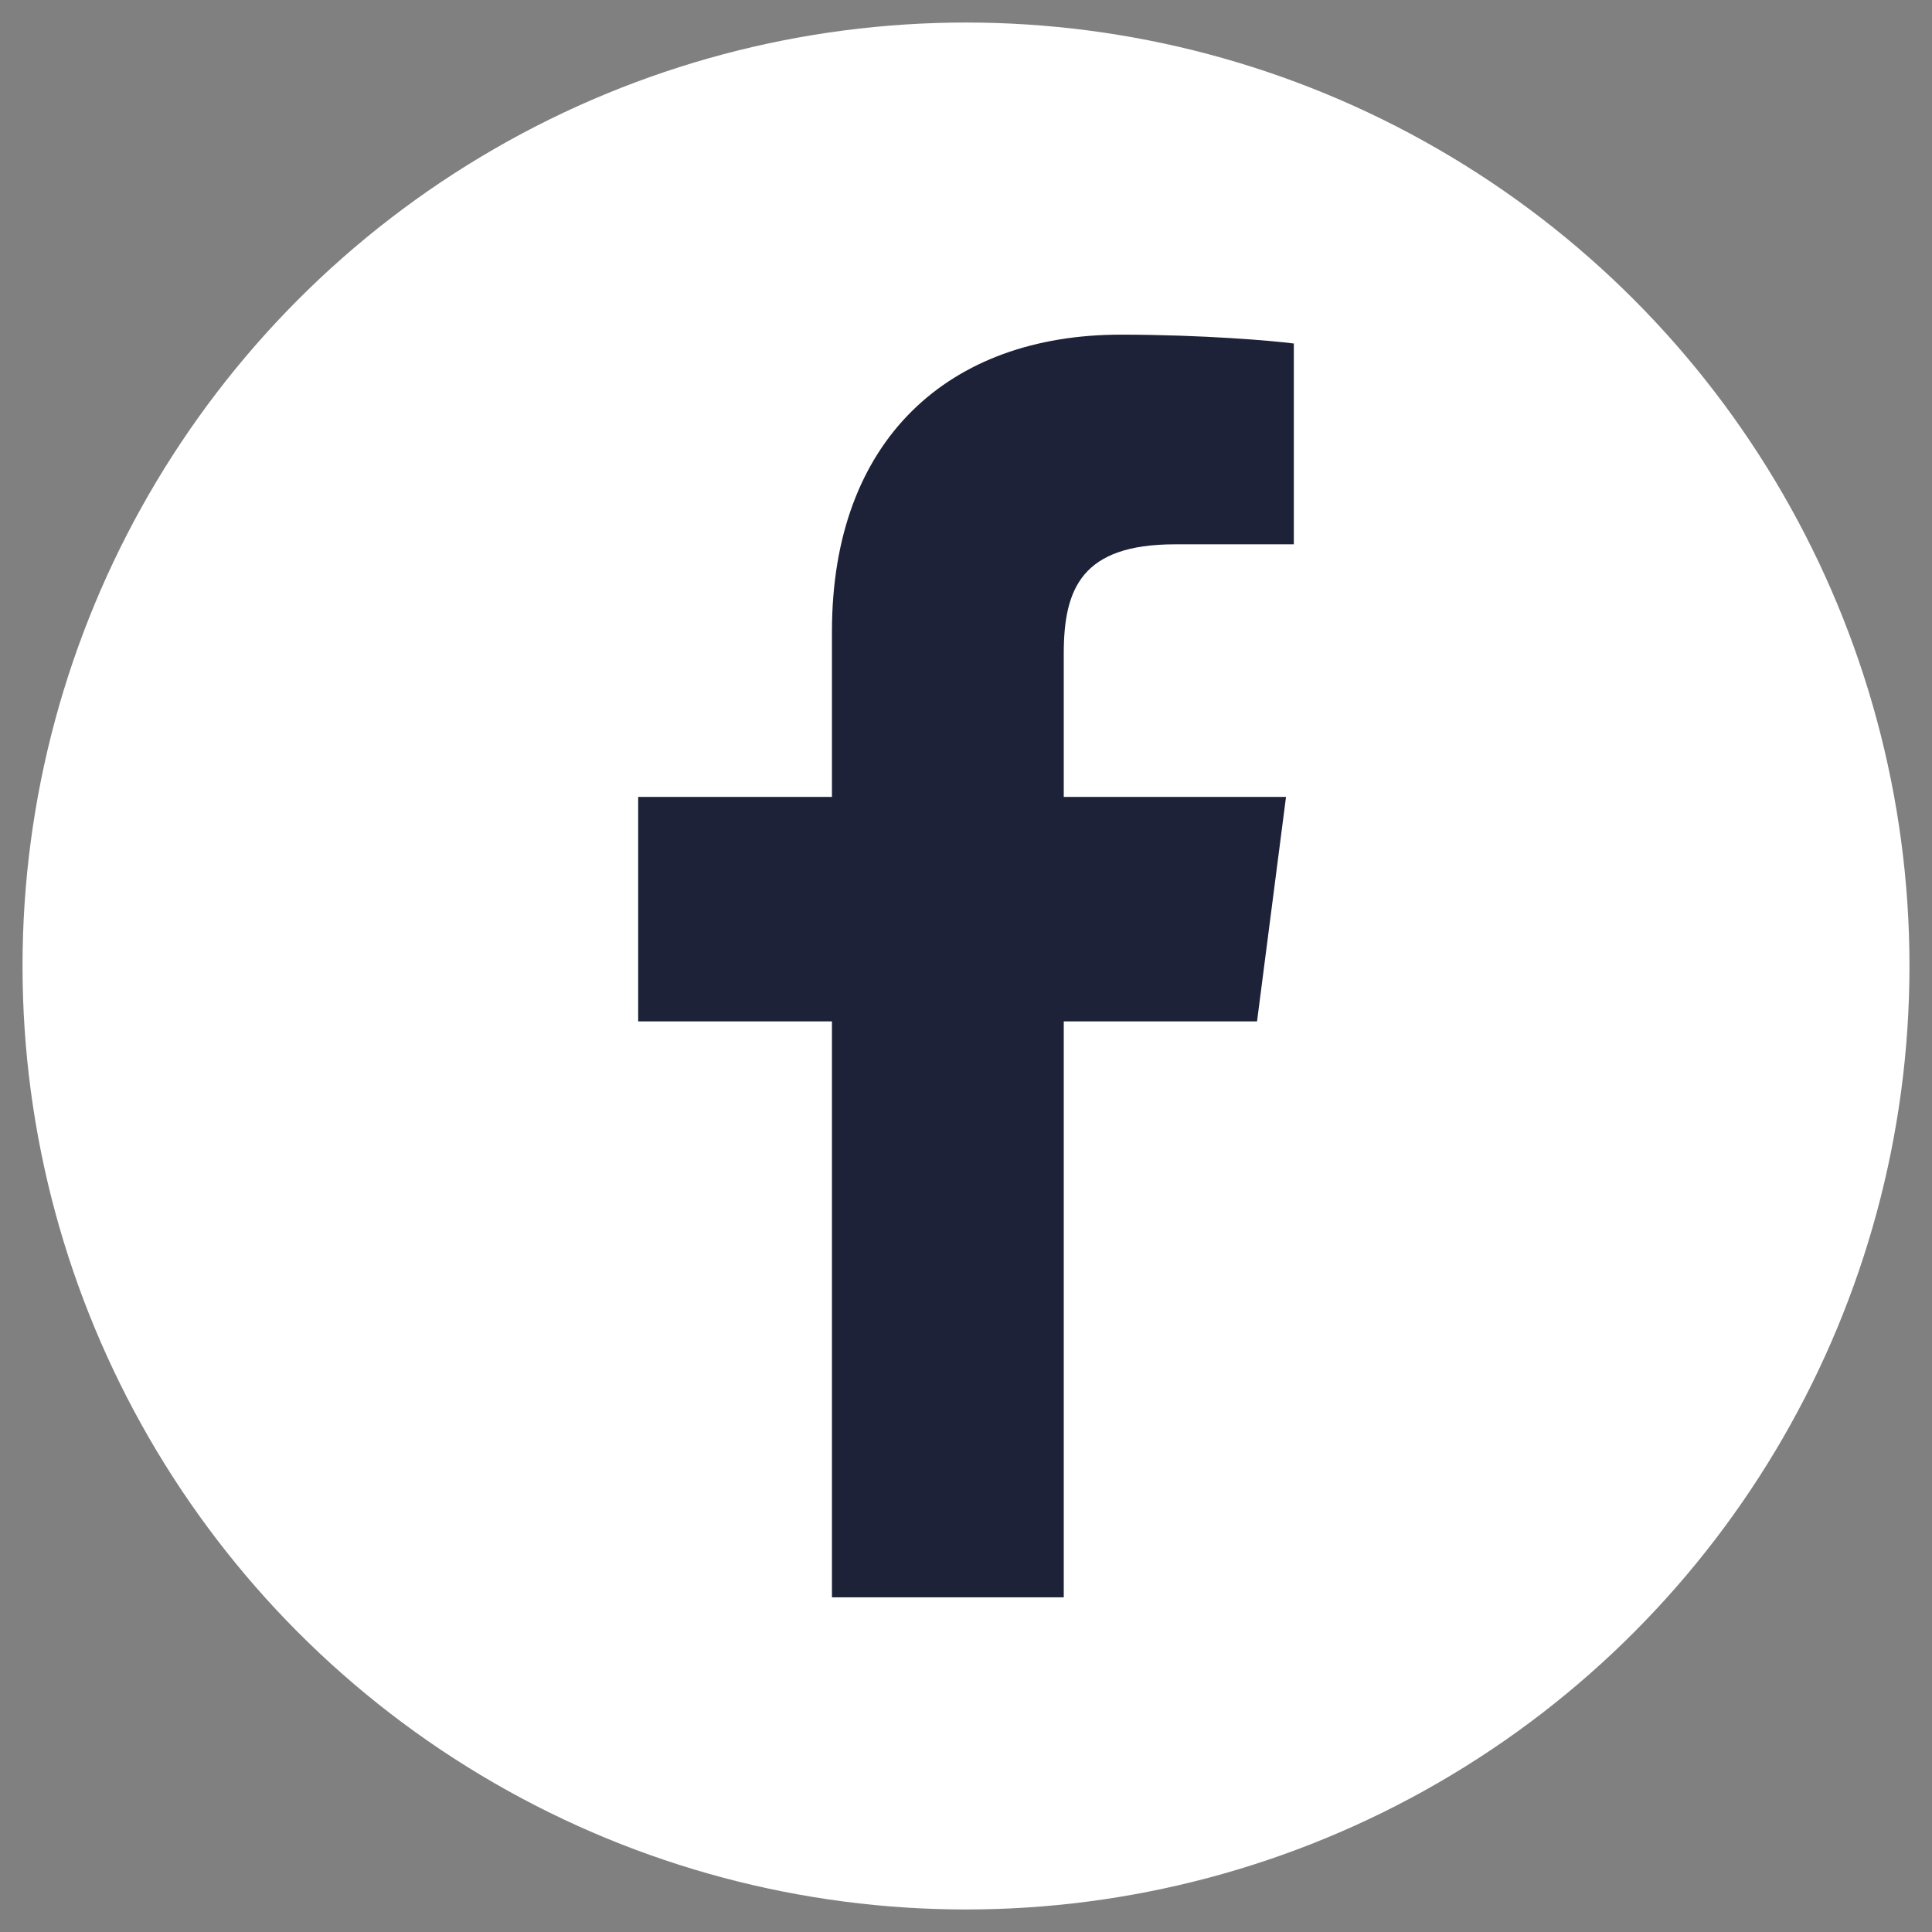 <?xml version="1.0" encoding="utf-8"?>
<!-- Generator: Adobe Illustrator 16.0.0, SVG Export Plug-In . SVG Version: 6.00 Build 0)  -->
<!DOCTYPE svg PUBLIC "-//W3C//DTD SVG 1.1//EN" "http://www.w3.org/Graphics/SVG/1.1/DTD/svg11.dtd">
<svg version="1.1" id="Layer_1" xmlns="http://www.w3.org/2000/svg" xmlns:xlink="http://www.w3.org/1999/xlink" x="0px" y="0px"
	 width="50px" height="50px" viewBox="0 0 50 50" enable-background="new 0 0 50 50" xml:space="preserve">
<rect x="0" y="0" width="50" height="50" fill="#808080" stroke="none"/>
<circle fill="#FFFFFF" cx="25" cy="25" r="24.417"/>
<path id="f_2_" fill="#1D2238" d="M27.53,41.339V26.433h5.002l0.75-5.809H27.53v-3.709c0-1.682,0.466-2.828,2.877-2.828l3.077-0.001
	V8.89c-0.532-0.07-2.357-0.229-4.482-0.229c-4.435,0-7.471,2.708-7.471,7.679v4.284h-5.015v5.809h5.015v14.906H27.53z"/>
</svg>
